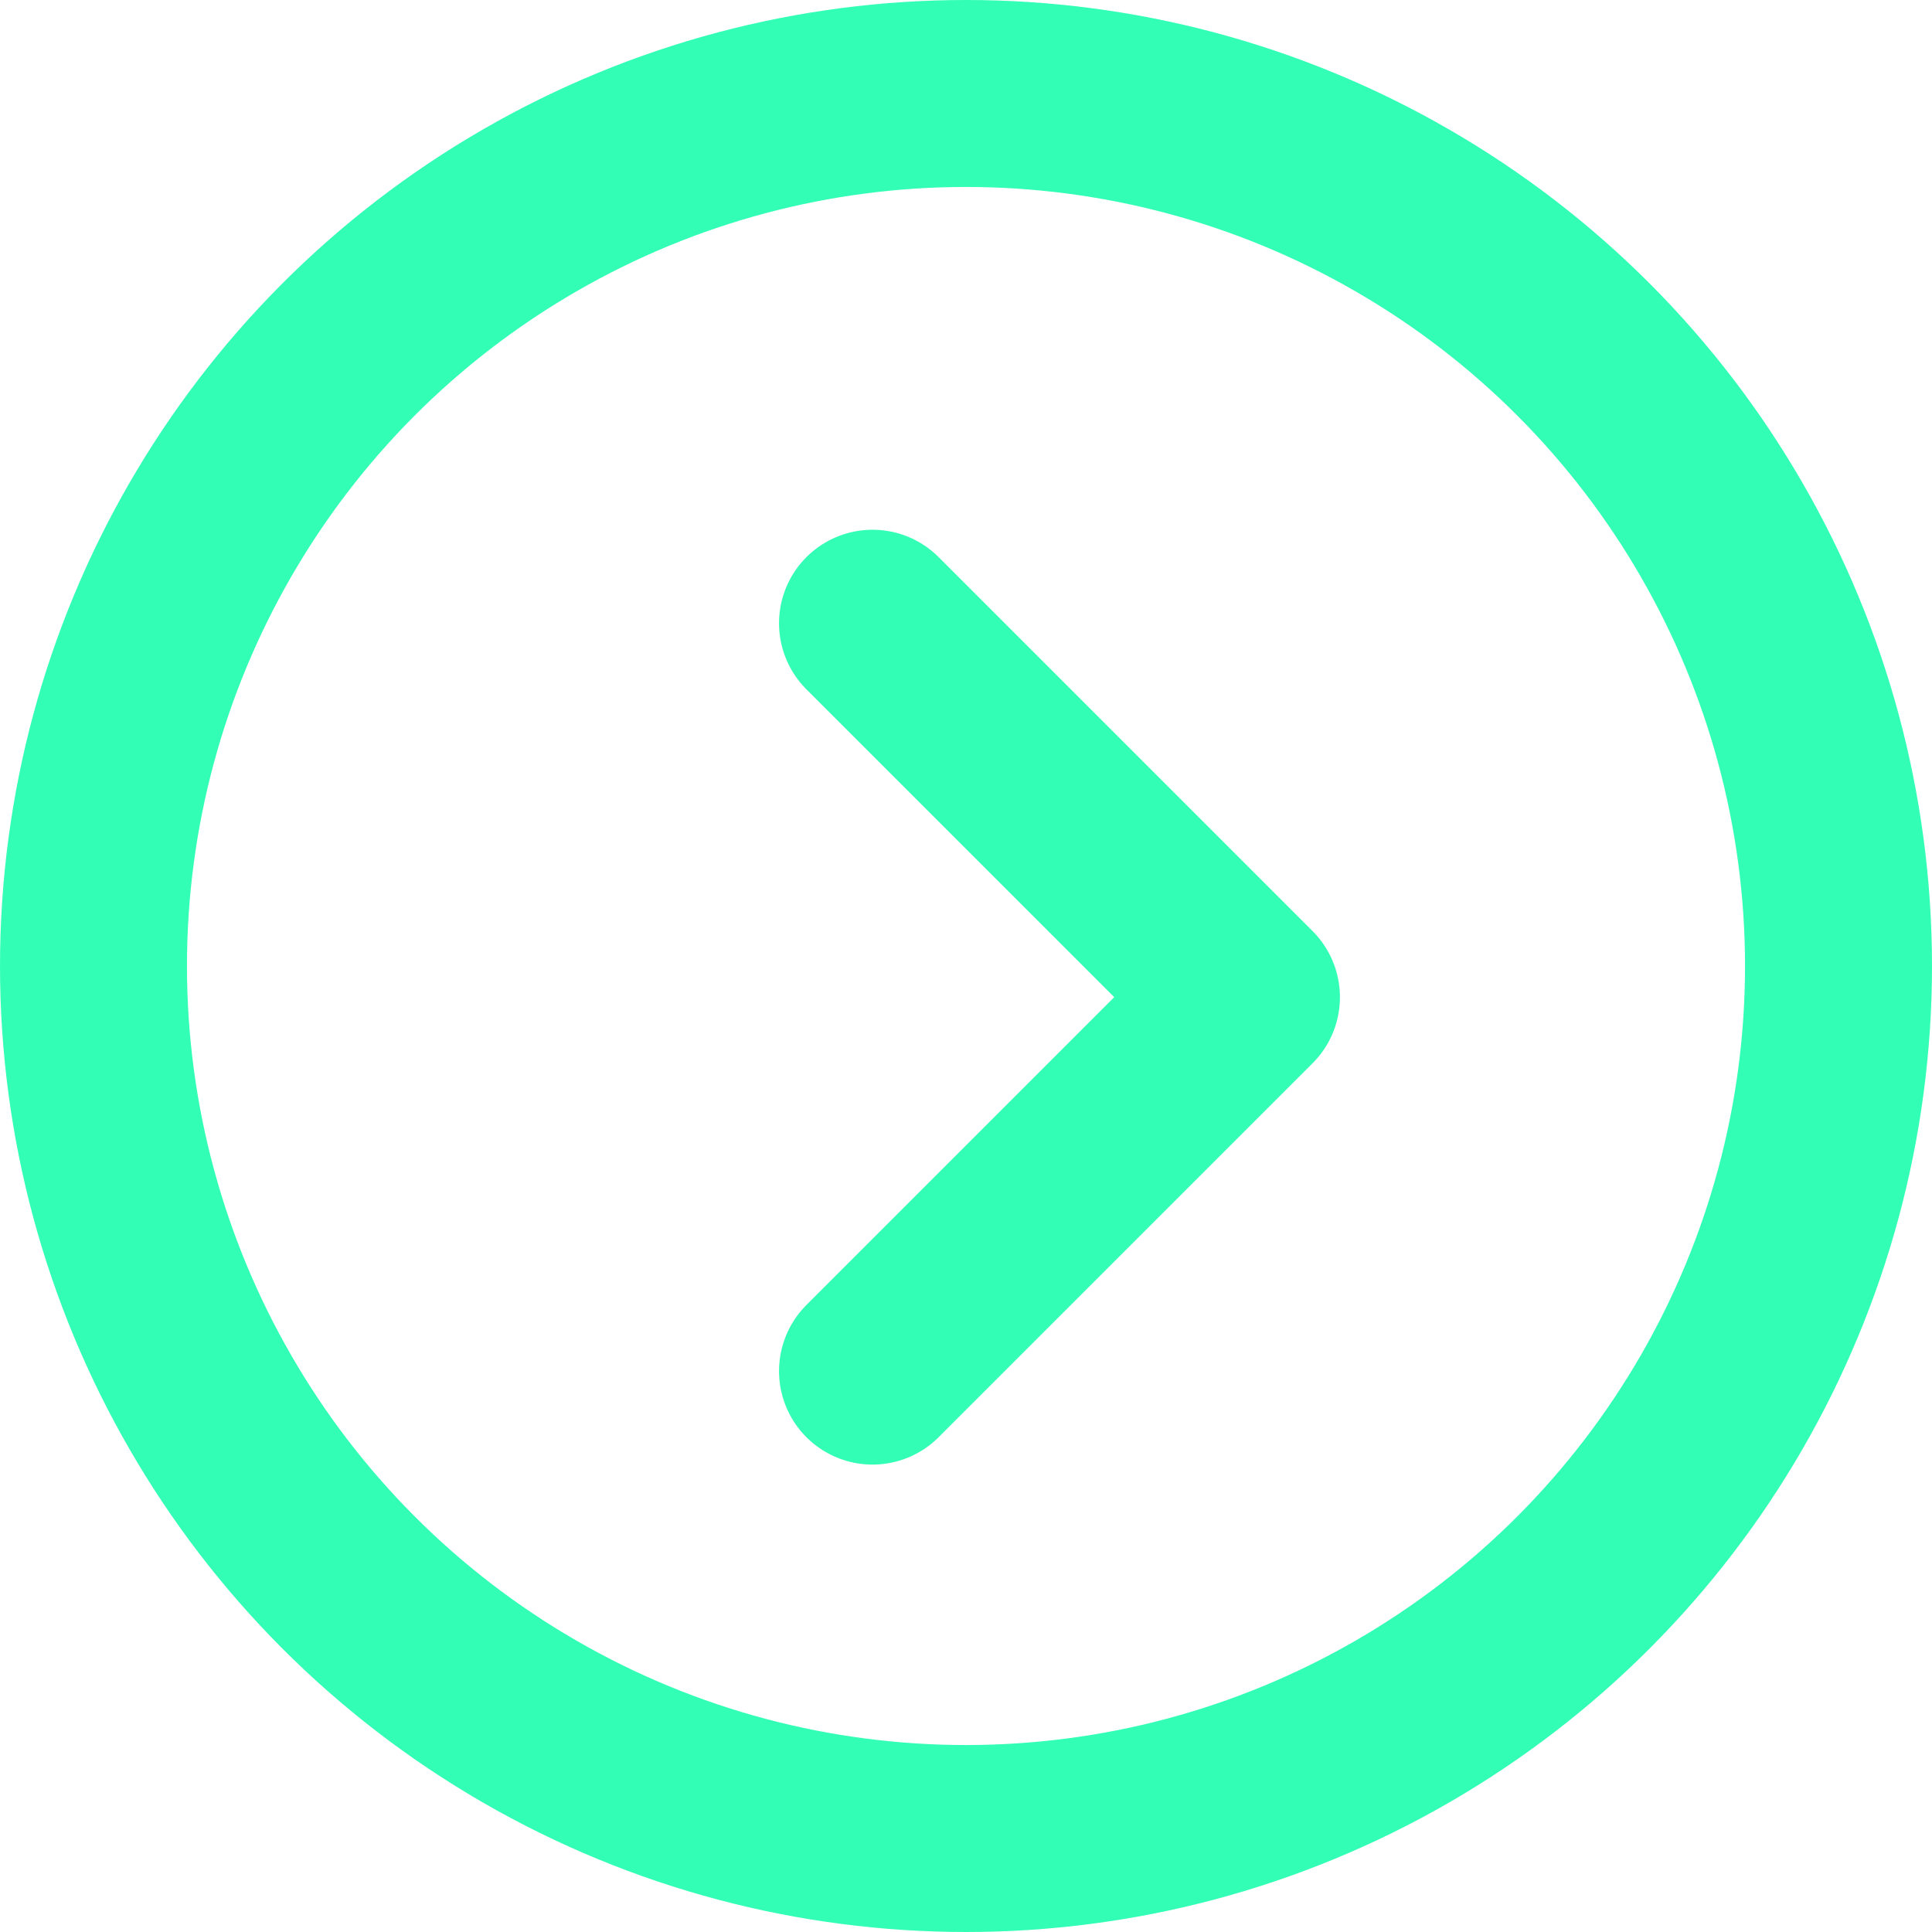 <svg width="31" height="31" viewBox="0 0 31 31" fill="none" xmlns="http://www.w3.org/2000/svg">
<circle cx="15.5" cy="15.5" r="14" transform="matrix(-1 0 0 1 31 0)" stroke="#32FFB5" stroke-width="3"/>
<path d="M14 22L20 16L14 10" stroke="#32FFB5" stroke-width="3" stroke-linecap="round" stroke-linejoin="round"/>
</svg>
